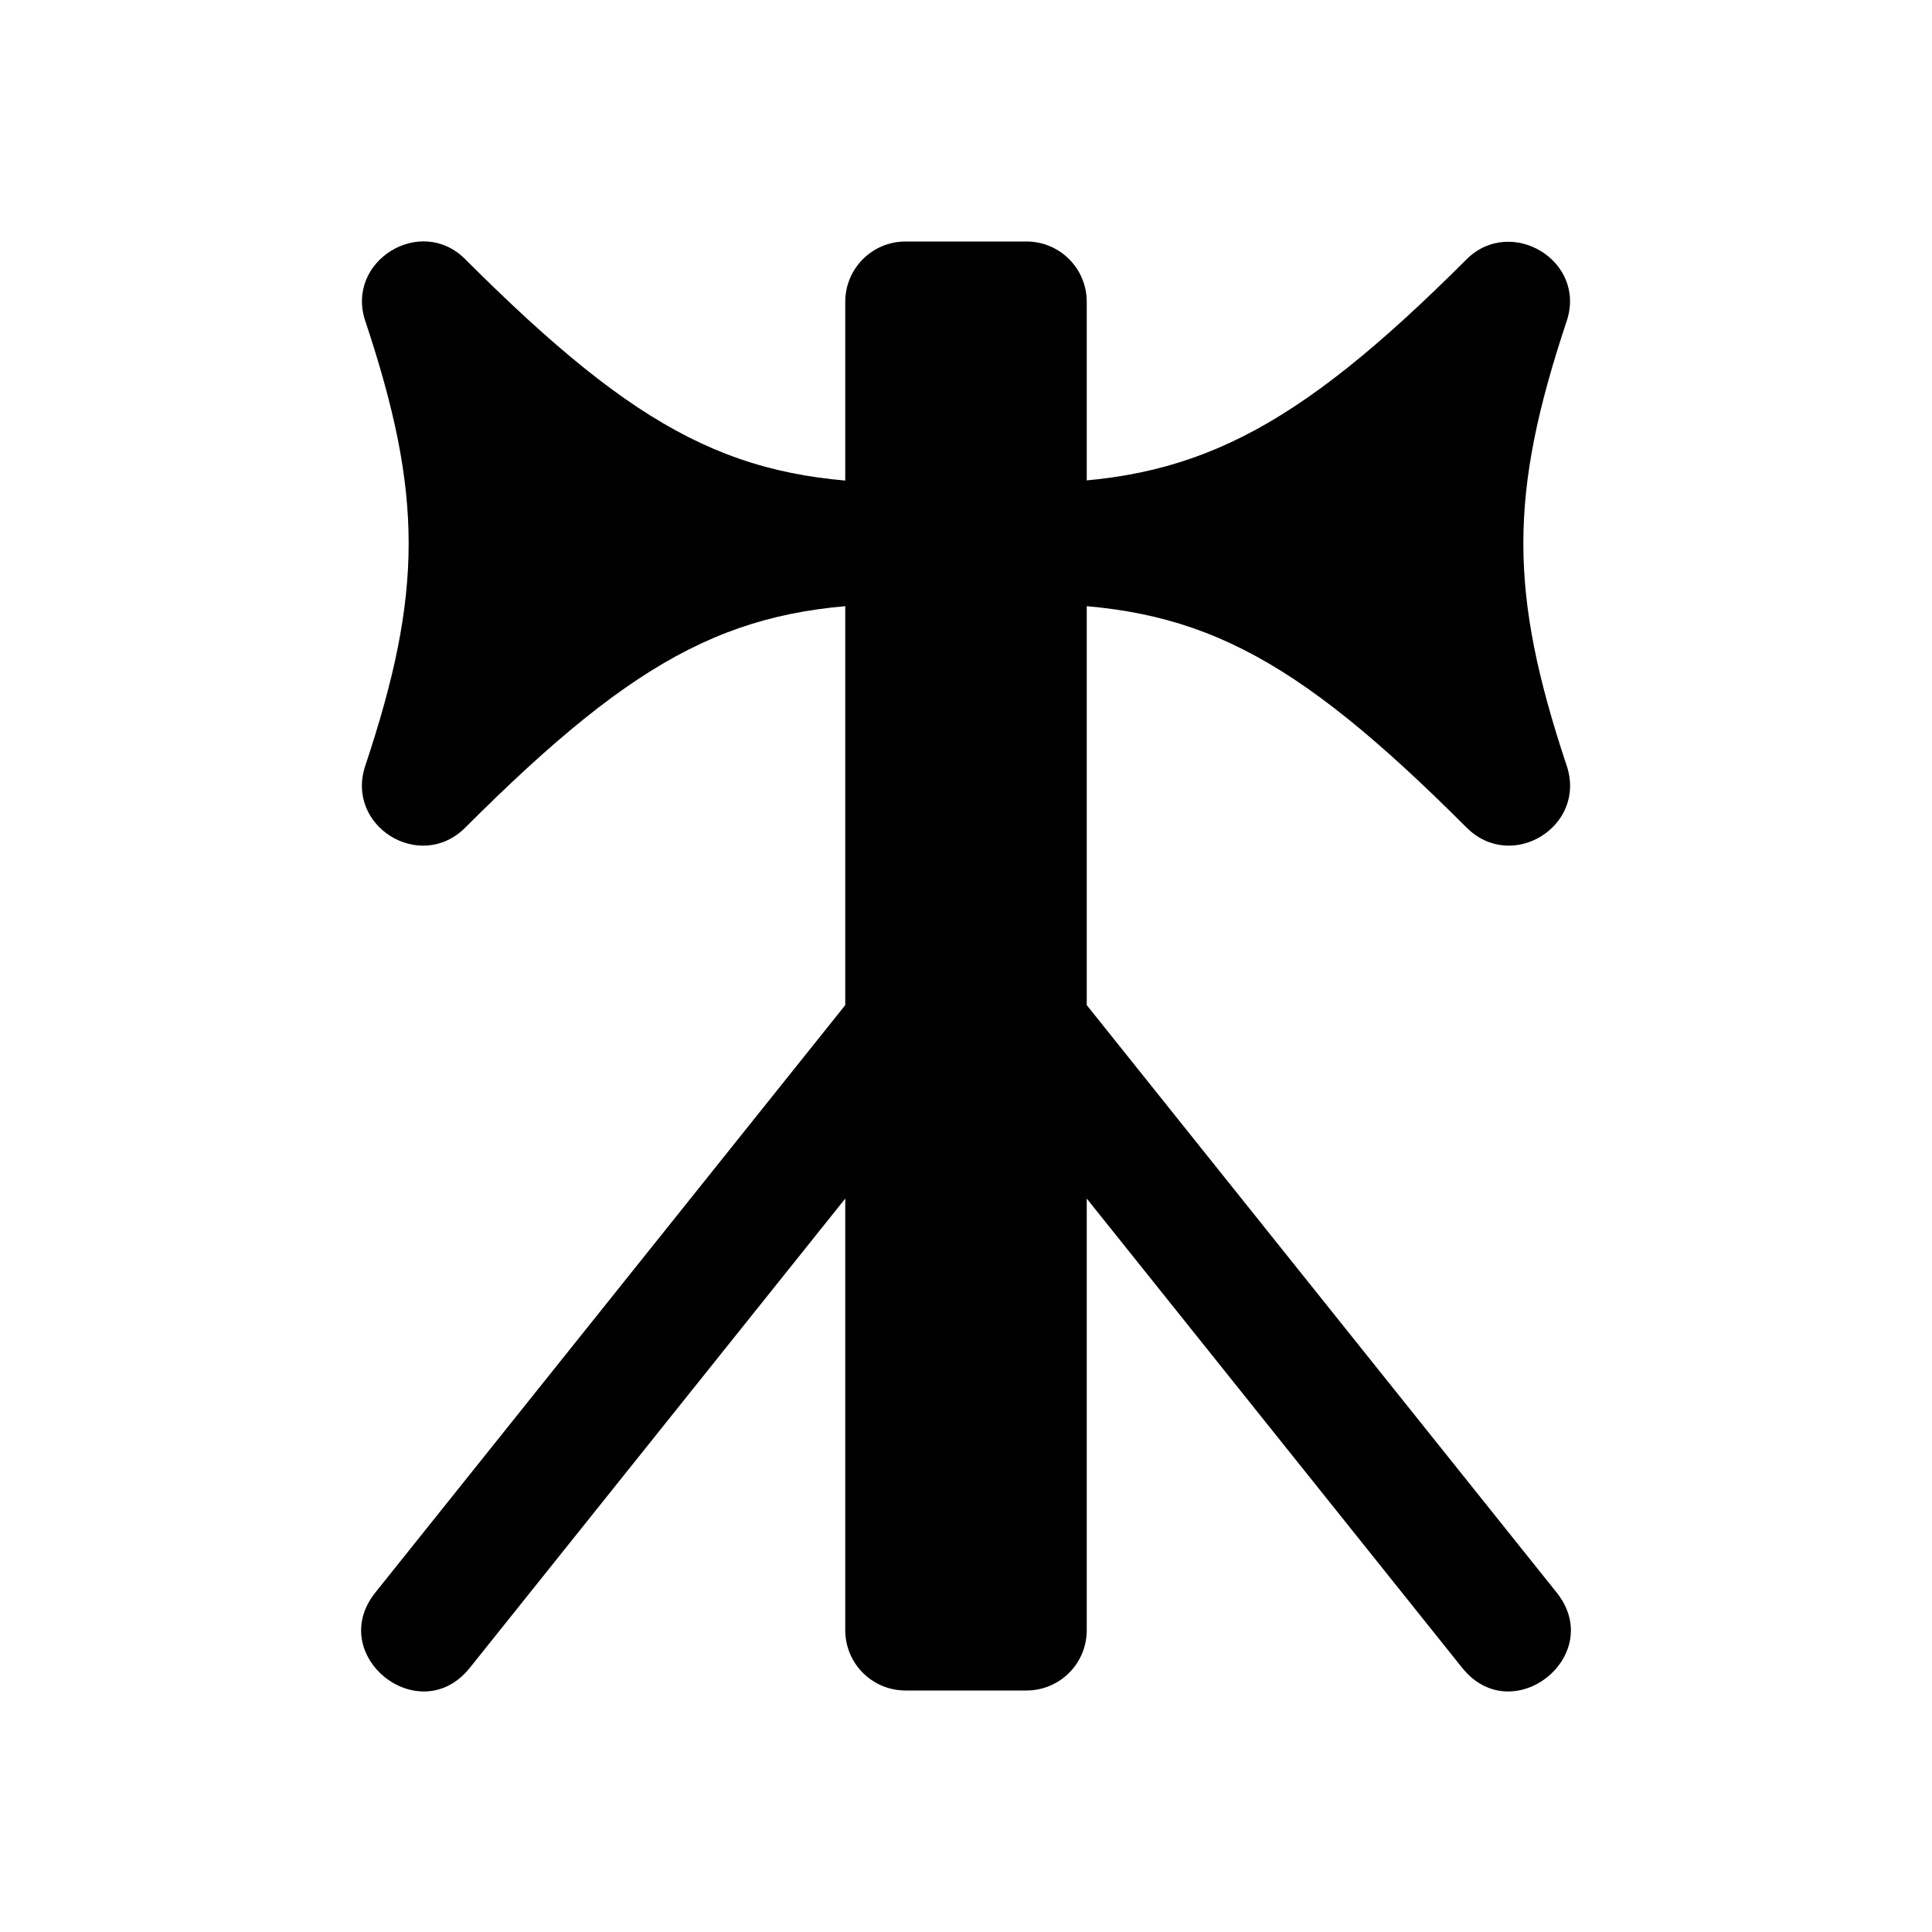 <svg xmlns="http://www.w3.org/2000/svg" width="16" height="16"><path d="M 7.5,2.0 C 7.223,2.0 7.0,2.223 7.0,2.5 L 7.0,8.324 L 3.109,13.188 C 2.693,13.708 3.474,14.333 3.891,13.812 L 7.0,9.926 L 7.0,13.5 C 7.0,13.777 7.223,14.0 7.5,14.0 L 8.5,14.0 C 8.777,14.0 9.0,13.777 9.0,13.5 L 9.0,9.926 L 12.109,13.812 C 12.526,14.333 13.307,13.708 12.891,13.188 L 9.0,8.324 L 9.0,2.5 C 9.0,2.223 8.777,2.0 8.5,2.0 L 7.5,2.0" fill="#000" /><path d="M 3.025,2.658 C 3.504,4.095 3.504,4.905 3.025,6.342 C 2.858,6.843 3.48,7.227 3.853,6.854 C 5.314,5.393 6.111,5.0 7.5,5.0 C 7.776,5.0 8.0,4.776 8.0,4.5 C 8.0,4.224 7.776,4.0 7.5,4.0 C 6.111,4.0 5.314,3.607 3.853,2.147 C 3.485,1.776 2.859,2.161 3.025,2.658 L 3.025,2.658" fill="#000" /><path d="M 12.146,2.147 C 10.708,3.585 9.868,4.0 8.5,4.0 C 8.224,4.0 8.0,4.224 8.0,4.5 C 8.0,4.776 8.224,5.0 8.5,5.0 C 9.889,5.0 10.686,5.393 12.146,6.854 C 12.52,7.227 13.142,6.843 12.975,6.342 C 12.496,4.905 12.496,4.095 12.975,2.658 C 13.141,2.156 12.51,1.785 12.146,2.147 L 12.146,2.147" fill="#000" /></svg>